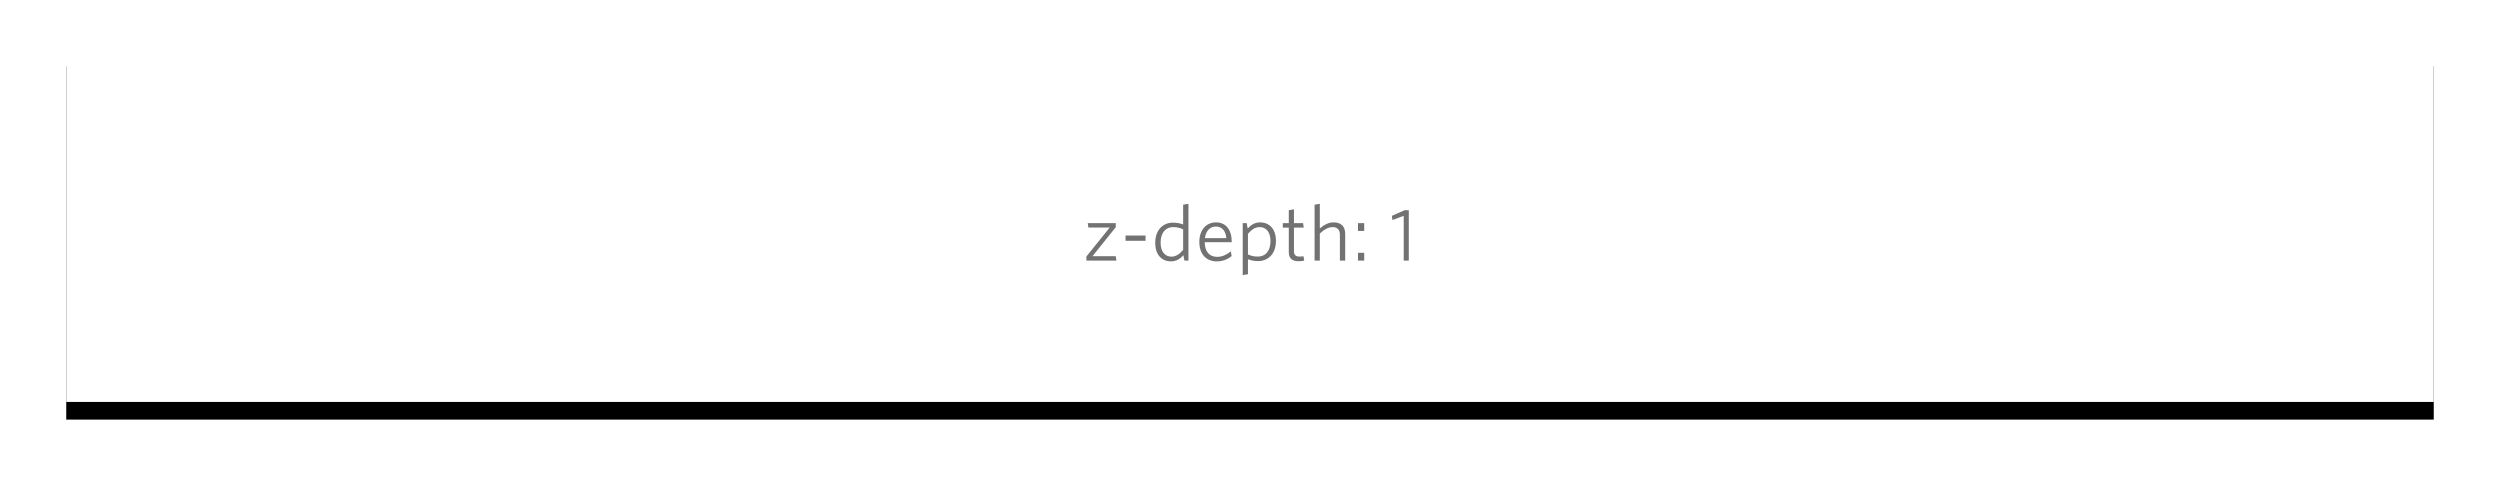
<svg width="566px" height="110px" viewBox="-994 -173 566 110" version="1.1" xmlns="http://www.w3.org/2000/svg" xmlns:xlink="http://www.w3.org/1999/xlink">
    <!-- Generator: Sketch 40.3 (33839) - http://www.bohemiancoding.com/sketch -->
    <desc>Created with Sketch.</desc>
    <defs>
        <rect id="path-1" x="-979" y="-162" width="536" height="80"></rect>
        <filter x="-50%" y="-50%" width="200%" height="200%" filterUnits="objectBoundingBox" id="filter-2">
            <feOffset dx="0" dy="2" in="SourceAlpha" result="shadowOffsetOuter1"></feOffset>
            <feGaussianBlur stdDeviation="5" in="shadowOffsetOuter1" result="shadowBlurOuter1"></feGaussianBlur>
            <feColorMatrix values="0 0 0 0 0   0 0 0 0 0   0 0 0 0 0  0 0 0 0.12 0" type="matrix" in="shadowBlurOuter1" result="shadowMatrixOuter1"></feColorMatrix>
            <feOffset dx="0" dy="2" in="SourceAlpha" result="shadowOffsetOuter2"></feOffset>
            <feGaussianBlur stdDeviation="2.5" in="shadowOffsetOuter2" result="shadowBlurOuter2"></feGaussianBlur>
            <feColorMatrix values="0 0 0 0 0   0 0 0 0 0   0 0 0 0 0  0 0 0 0.16 0" type="matrix" in="shadowBlurOuter2" result="shadowMatrixOuter2"></feColorMatrix>
            <feMerge>
                <feMergeNode in="shadowMatrixOuter1"></feMergeNode>
                <feMergeNode in="shadowMatrixOuter2"></feMergeNode>
            </feMerge>
        </filter>
    </defs>
    <g id="MUI-&gt;-Panel-Copy-5" stroke="none" fill="none">
        <use fill="black" fill-opacity="1" filter="url(#filter-2)" xlink:href="#path-1"></use>
        <use fill="#FFFFFF" fill-rule="evenodd" xlink:href="#path-1"></use>
    </g>
    <path d="M-741.24,-114 L-741.4,-114.992 L-746.664,-114.992 L-741.384,-121.568 L-741.384,-122.48 L-747.736,-122.48 L-747.592,-121.488 L-742.76,-121.488 L-748.04,-114.928 L-748.04,-114 L-741.24,-114 Z M-734.648,-118.48 L-734.648,-119.68 L-739.176,-119.68 L-739.176,-118.48 L-734.648,-118.48 Z M-726.136,-116.416 C-726.936,-115.488 -727.752,-114.896 -728.792,-114.896 C-730.2,-114.896 -731.24,-116 -731.24,-118.048 C-731.24,-120.432 -729.992,-121.584 -728.408,-121.584 C-727.496,-121.584 -726.824,-121.408 -726.136,-121.072 L-726.136,-116.416 Z M-724.936,-114 L-724.936,-126.864 L-726.136,-126.656 L-726.136,-122.176 C-726.776,-122.432 -727.544,-122.592 -728.44,-122.592 C-730.568,-122.592 -732.456,-121.088 -732.456,-118 C-732.456,-115.152 -730.824,-113.824 -728.904,-113.824 C-727.624,-113.824 -726.744,-114.464 -726.072,-115.232 L-725.848,-114 L-724.936,-114 Z M-715.16,-115.024 L-715.336,-116.096 C-716.232,-115.36 -717.272,-114.848 -718.424,-114.848 C-720.216,-114.848 -721.224,-116.064 -721.256,-118.16 L-715.144,-118.16 L-715.144,-118.416 C-715.144,-120.768 -716.312,-122.656 -718.696,-122.656 C-720.872,-122.656 -722.472,-120.96 -722.472,-118.256 C-722.472,-115.328 -720.808,-113.824 -718.504,-113.824 C-717.16,-113.824 -716.024,-114.304 -715.16,-115.024 L-715.16,-115.024 Z M-718.712,-121.712 C-717.272,-121.712 -716.472,-120.624 -716.36,-119.088 L-721.208,-119.088 C-720.984,-120.784 -720.024,-121.712 -718.712,-121.712 L-718.712,-121.712 Z M-706.36,-118.432 C-706.36,-116.064 -707.592,-114.912 -709.208,-114.912 C-710.104,-114.912 -710.776,-115.072 -711.464,-115.408 L-711.464,-120.064 C-710.648,-121.008 -709.848,-121.584 -708.808,-121.584 C-707.384,-121.584 -706.36,-120.48 -706.36,-118.432 L-706.36,-118.432 Z M-705.128,-118.48 C-705.128,-121.312 -706.76,-122.656 -708.696,-122.656 C-709.976,-122.656 -710.84,-122.016 -711.528,-121.248 L-711.736,-122.48 L-712.648,-122.48 L-712.648,-110.72 L-711.464,-110.912 L-711.464,-114.304 C-710.824,-114.048 -710.04,-113.888 -709.16,-113.888 C-707.016,-113.888 -705.128,-115.392 -705.128,-118.48 L-705.128,-118.48 Z M-698.728,-114 L-698.888,-114.992 C-699.096,-114.944 -699.432,-114.912 -699.72,-114.912 C-700.68,-114.912 -701.048,-115.28 -701.048,-116.144 L-701.048,-121.472 L-698.84,-121.472 L-698.984,-122.48 L-701.048,-122.48 L-701.048,-125.616 L-702.216,-125.408 L-702.216,-122.48 L-703.576,-122.48 L-703.576,-121.472 L-702.216,-121.472 L-702.216,-115.936 C-702.216,-114.368 -701.32,-113.856 -699.944,-113.856 C-699.416,-113.856 -698.968,-113.936 -698.728,-114 L-698.728,-114 Z M-689.448,-114 L-689.448,-120.08 C-689.448,-121.696 -690.328,-122.656 -692.088,-122.656 C-693.288,-122.656 -694.264,-122.048 -695.192,-121.28 L-695.192,-126.864 L-696.376,-126.656 L-696.376,-114 L-695.192,-114 L-695.192,-120.128 C-694.216,-121.04 -693.256,-121.584 -692.312,-121.584 C-691.176,-121.584 -690.648,-120.928 -690.648,-119.84 L-690.648,-114 L-689.448,-114 Z M-685.144,-120.72 L-685.144,-122.48 L-686.552,-122.48 L-686.552,-120.72 L-685.144,-120.72 Z M-685.144,-114 L-685.144,-115.76 L-686.552,-115.76 L-686.552,-114 L-685.144,-114 Z M-675.048,-114 L-675.048,-125.408 L-675.992,-125.408 L-678.888,-124.128 L-678.744,-123.184 L-676.2,-124.144 L-676.2,-114 L-675.048,-114 Z" id="z-depth:-1-copy" stroke="none" fill="#727272" fill-rule="evenodd"></path>
</svg>
